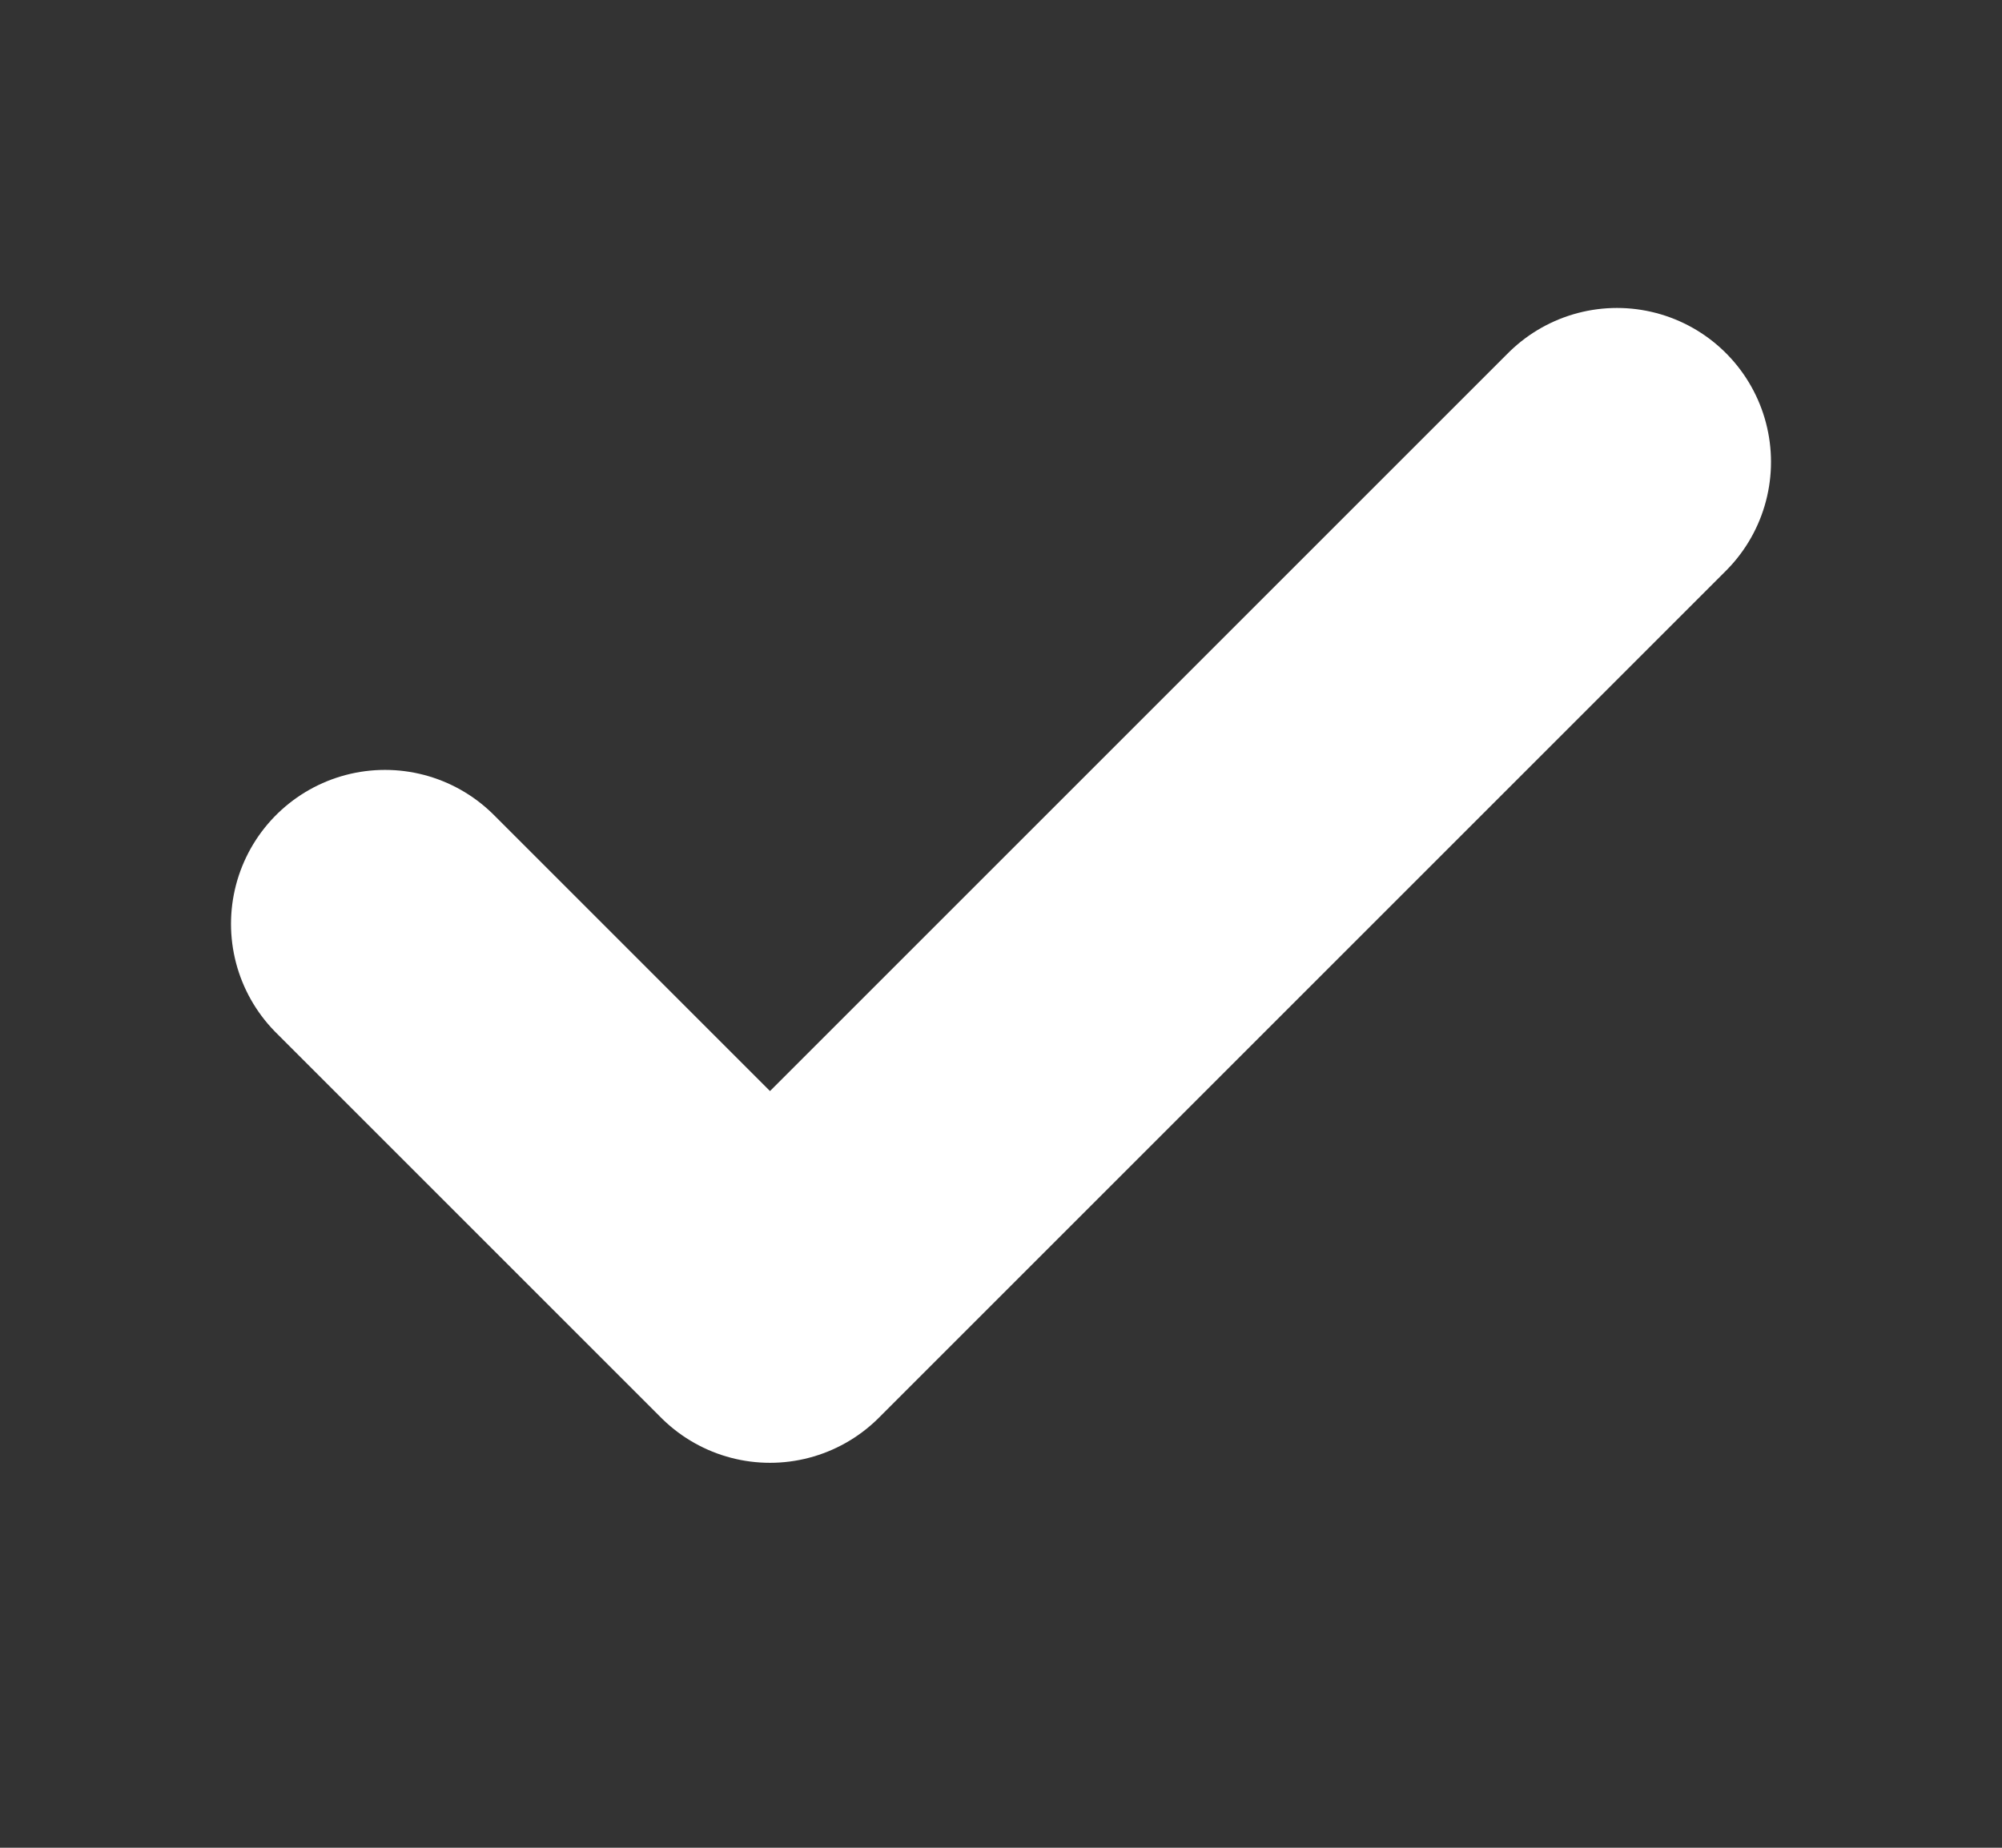 <svg width="13" height="12" fill="none" xmlns="http://www.w3.org/2000/svg"><rect width="100%" height="100%" fill="#333333" stroke="none"/><path d="M10.5 3 5 8.5 2.5 6" stroke="#fff" stroke-width="2" stroke-linecap="round" stroke-linejoin="round"/></svg>